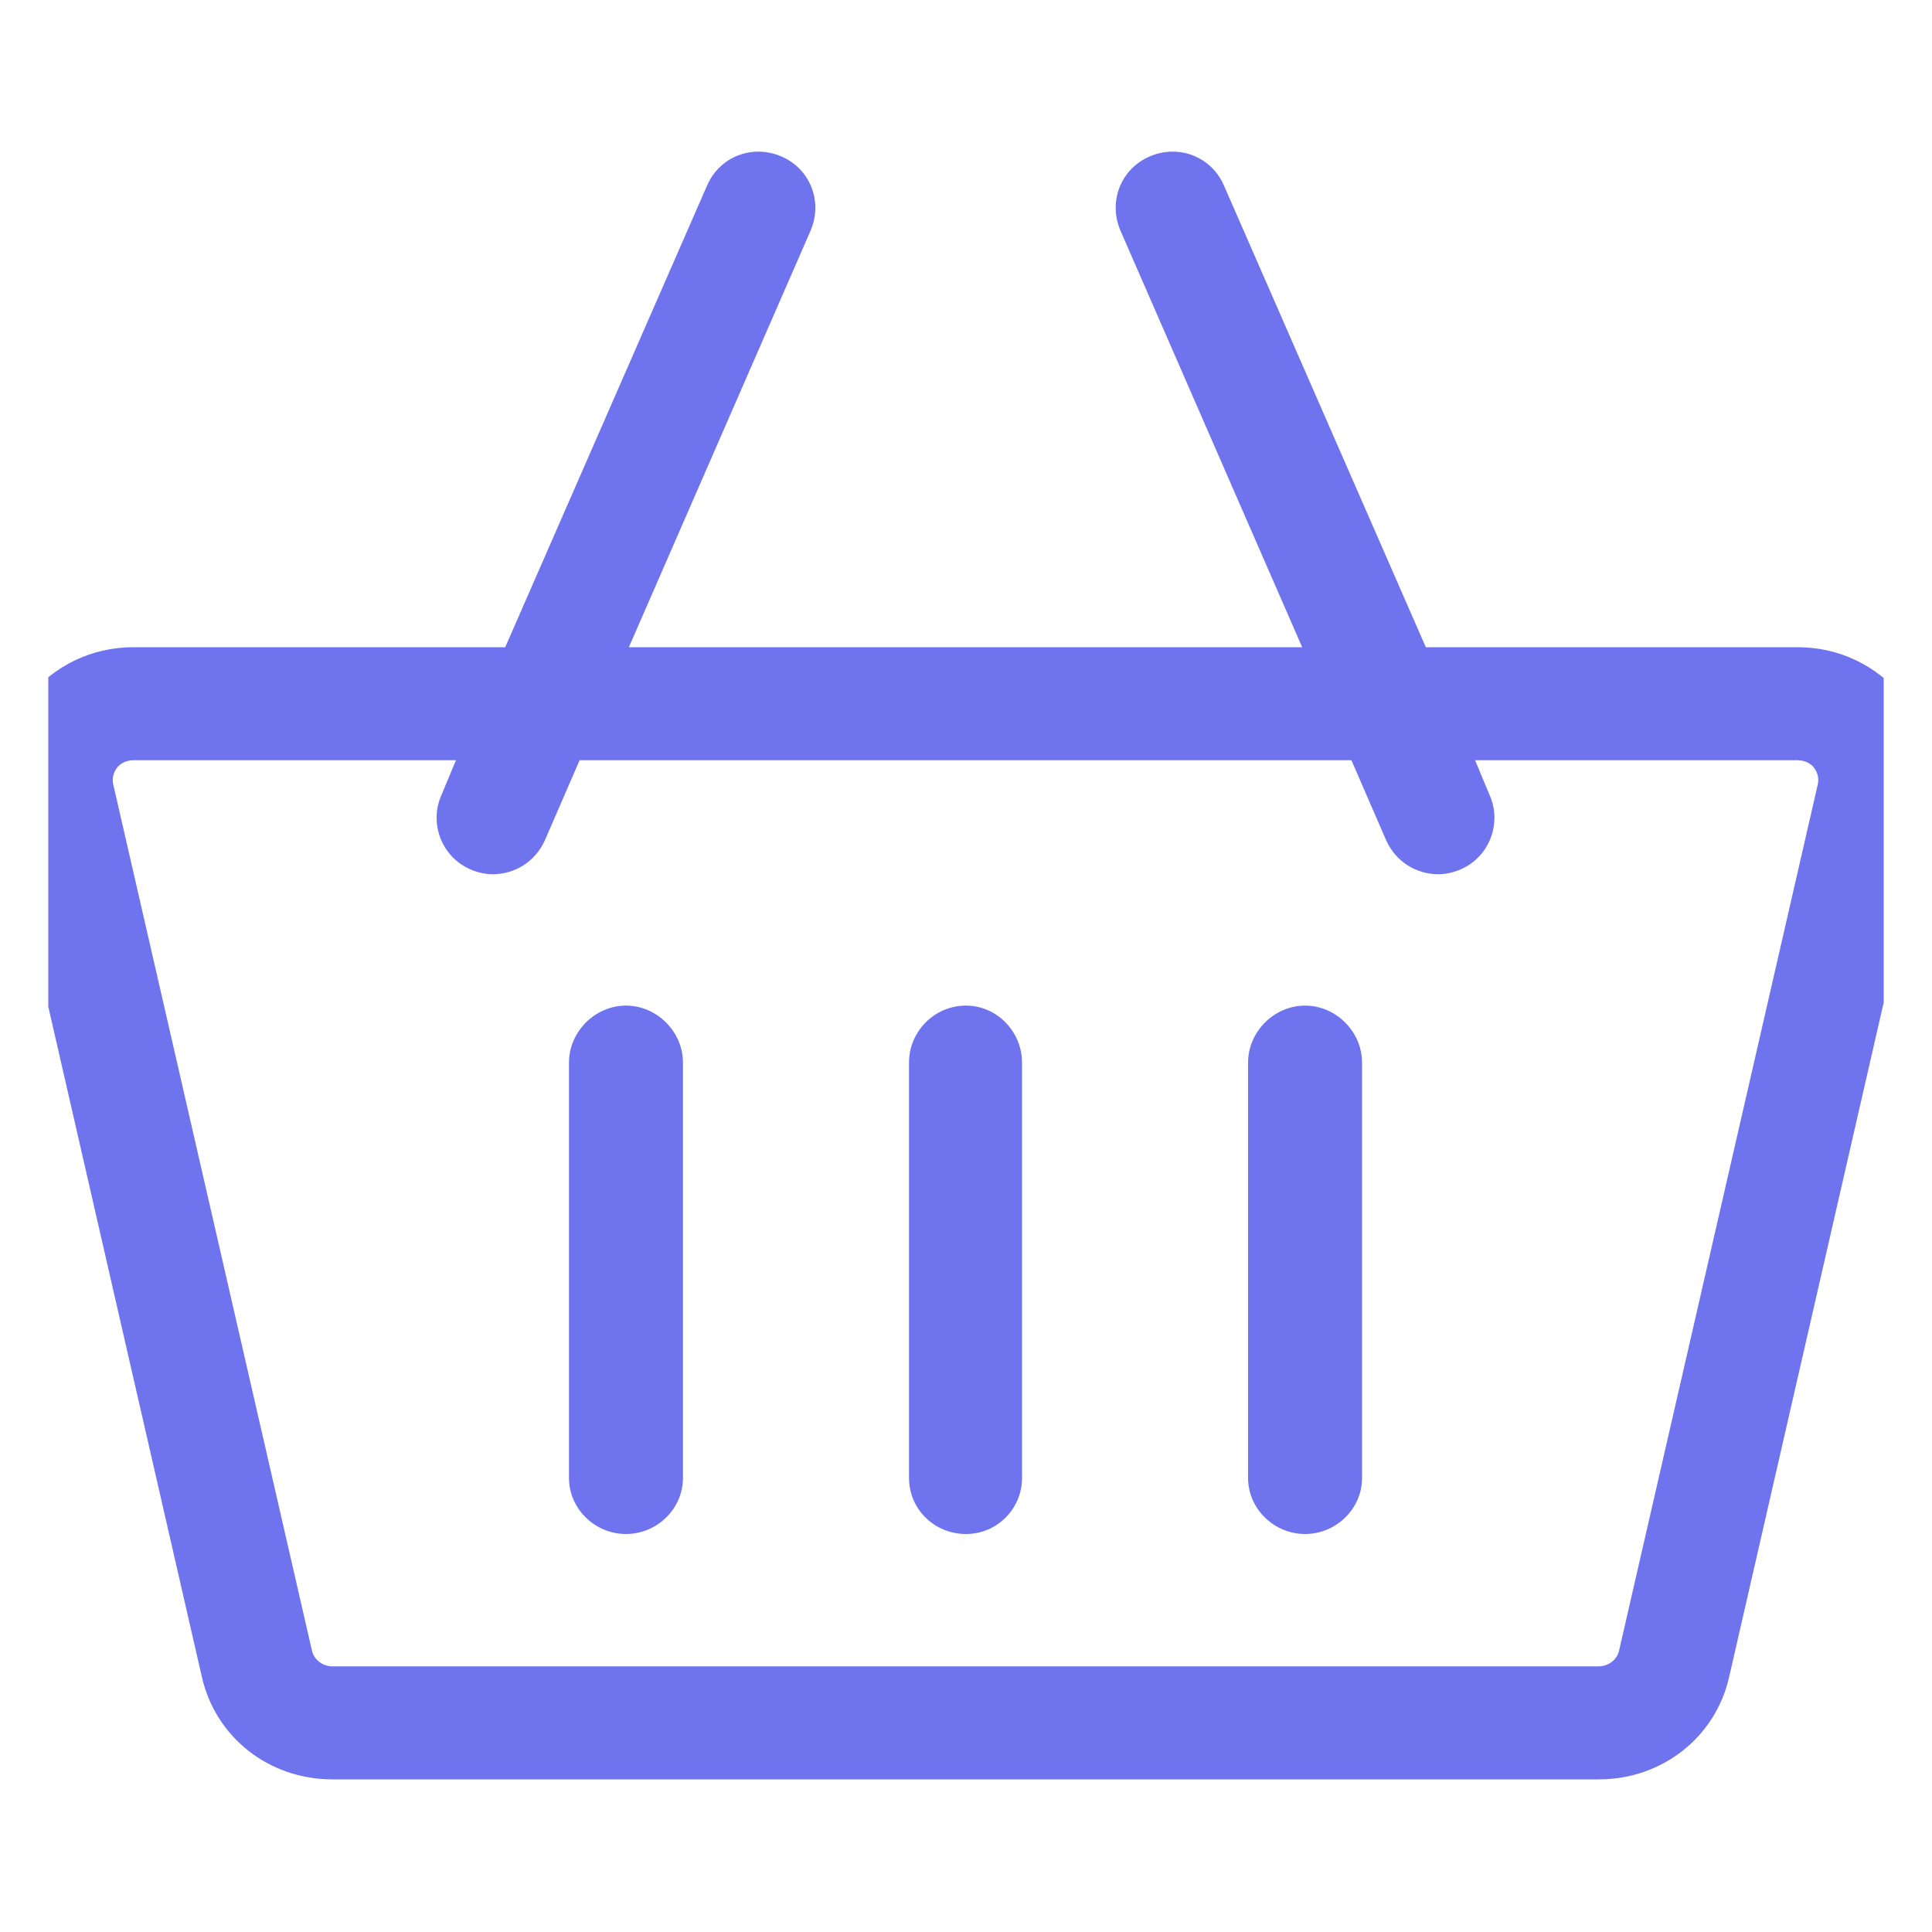 



<svg width="20" height="20" viewBox="0 0 20 20" fill="none" xmlns="http://www.w3.org/2000/svg" xmlns:xlink="http://www.w3.org/1999/xlink">
	<desc>
			Created with Pixso.
	</desc>
	<defs>
		<clipPath id="clip9_6169">
			<rect id="shopping-cart-2 1" rx="0" width="19" height="19" transform="translate(0.5 0.5)" fill="white" fill-opacity="0"/>
		</clipPath>
	</defs>
	<rect id="shopping-cart-2 1" rx="0" width="19" height="19" transform="translate(0.5 0.5)" fill="#FFFFFF" fill-opacity="0"/>
	<g clip-path="url(#clip9_6169)">
		<path id="Vector" d="M19.7 7.22C19.43 6.89 19.04 6.7 18.61 6.7L14.76 6.7L12.67 1.92C12.54 1.62 12.2 1.49 11.9 1.62C11.6 1.75 11.47 2.09 11.6 2.39L13.48 6.7L6.51 6.7L8.39 2.39C8.52 2.09 8.39 1.75 8.09 1.62C7.79 1.49 7.45 1.62 7.32 1.92L5.23 6.7L1.38 6.7C0.95 6.7 0.56 6.89 0.29 7.22C0.03 7.55 -0.06 7.97 0.03 8.37L2.09 17.36C2.23 17.98 2.78 18.42 3.44 18.42L16.55 18.42C17.21 18.42 17.76 17.98 17.9 17.36L19.96 8.37C20.05 7.97 19.96 7.55 19.7 7.22ZM16.55 17.25L3.44 17.25C3.34 17.25 3.25 17.18 3.23 17.09L1.17 8.11C1.16 8.04 1.18 7.99 1.21 7.95C1.23 7.92 1.29 7.87 1.38 7.87L4.72 7.87L4.57 8.23C4.44 8.52 4.57 8.87 4.87 9C4.94 9.03 5.02 9.05 5.1 9.05C5.33 9.05 5.54 8.92 5.64 8.7L6 7.87L13.99 7.87L14.35 8.7C14.45 8.92 14.66 9.05 14.89 9.05C14.97 9.05 15.05 9.03 15.12 9C15.42 8.87 15.55 8.52 15.42 8.23L15.27 7.87L18.61 7.87C18.7 7.87 18.76 7.92 18.78 7.95C18.81 7.99 18.83 8.04 18.82 8.11L16.76 17.09C16.74 17.18 16.65 17.25 16.55 17.25Z" fill="#6F73EE" fill-opacity="1" fill-rule="nonzero"/>
		<path id="Vector" d="" fill="#6F73EE" fill-opacity="1" fill-rule="evenodd"/>
		<path id="Vector" d="M6.48 10.41C6.16 10.41 5.89 10.68 5.89 11L5.89 15.3C5.89 15.62 6.16 15.88 6.48 15.88C6.8 15.88 7.07 15.62 7.07 15.3L7.07 11C7.07 10.68 6.8 10.41 6.48 10.41Z" fill="#6F73EE" fill-opacity="1" fill-rule="nonzero"/>
		<path id="Vector" d="" fill="#6F73EE" fill-opacity="1" fill-rule="evenodd"/>
		<path id="Vector" d="M10 10.41C9.67 10.41 9.41 10.68 9.41 11L9.41 15.3C9.41 15.62 9.67 15.88 10 15.88C10.32 15.88 10.58 15.62 10.58 15.3L10.58 11C10.58 10.68 10.32 10.41 10 10.41Z" fill="#6F73EE" fill-opacity="1" fill-rule="nonzero"/>
		<path id="Vector" d="" fill="#6F73EE" fill-opacity="1" fill-rule="evenodd"/>
		<path id="Vector" d="M13.51 10.41C13.19 10.41 12.92 10.68 12.92 11L12.92 15.3C12.92 15.62 13.19 15.88 13.51 15.88C13.83 15.88 14.1 15.62 14.1 15.3L14.1 11C14.1 10.68 13.83 10.41 13.51 10.41Z" fill="#6F73EE" fill-opacity="1" fill-rule="nonzero"/>
		<path id="Vector" d="" fill="#6F73EE" fill-opacity="1" fill-rule="evenodd"/>
	</g>
</svg>
